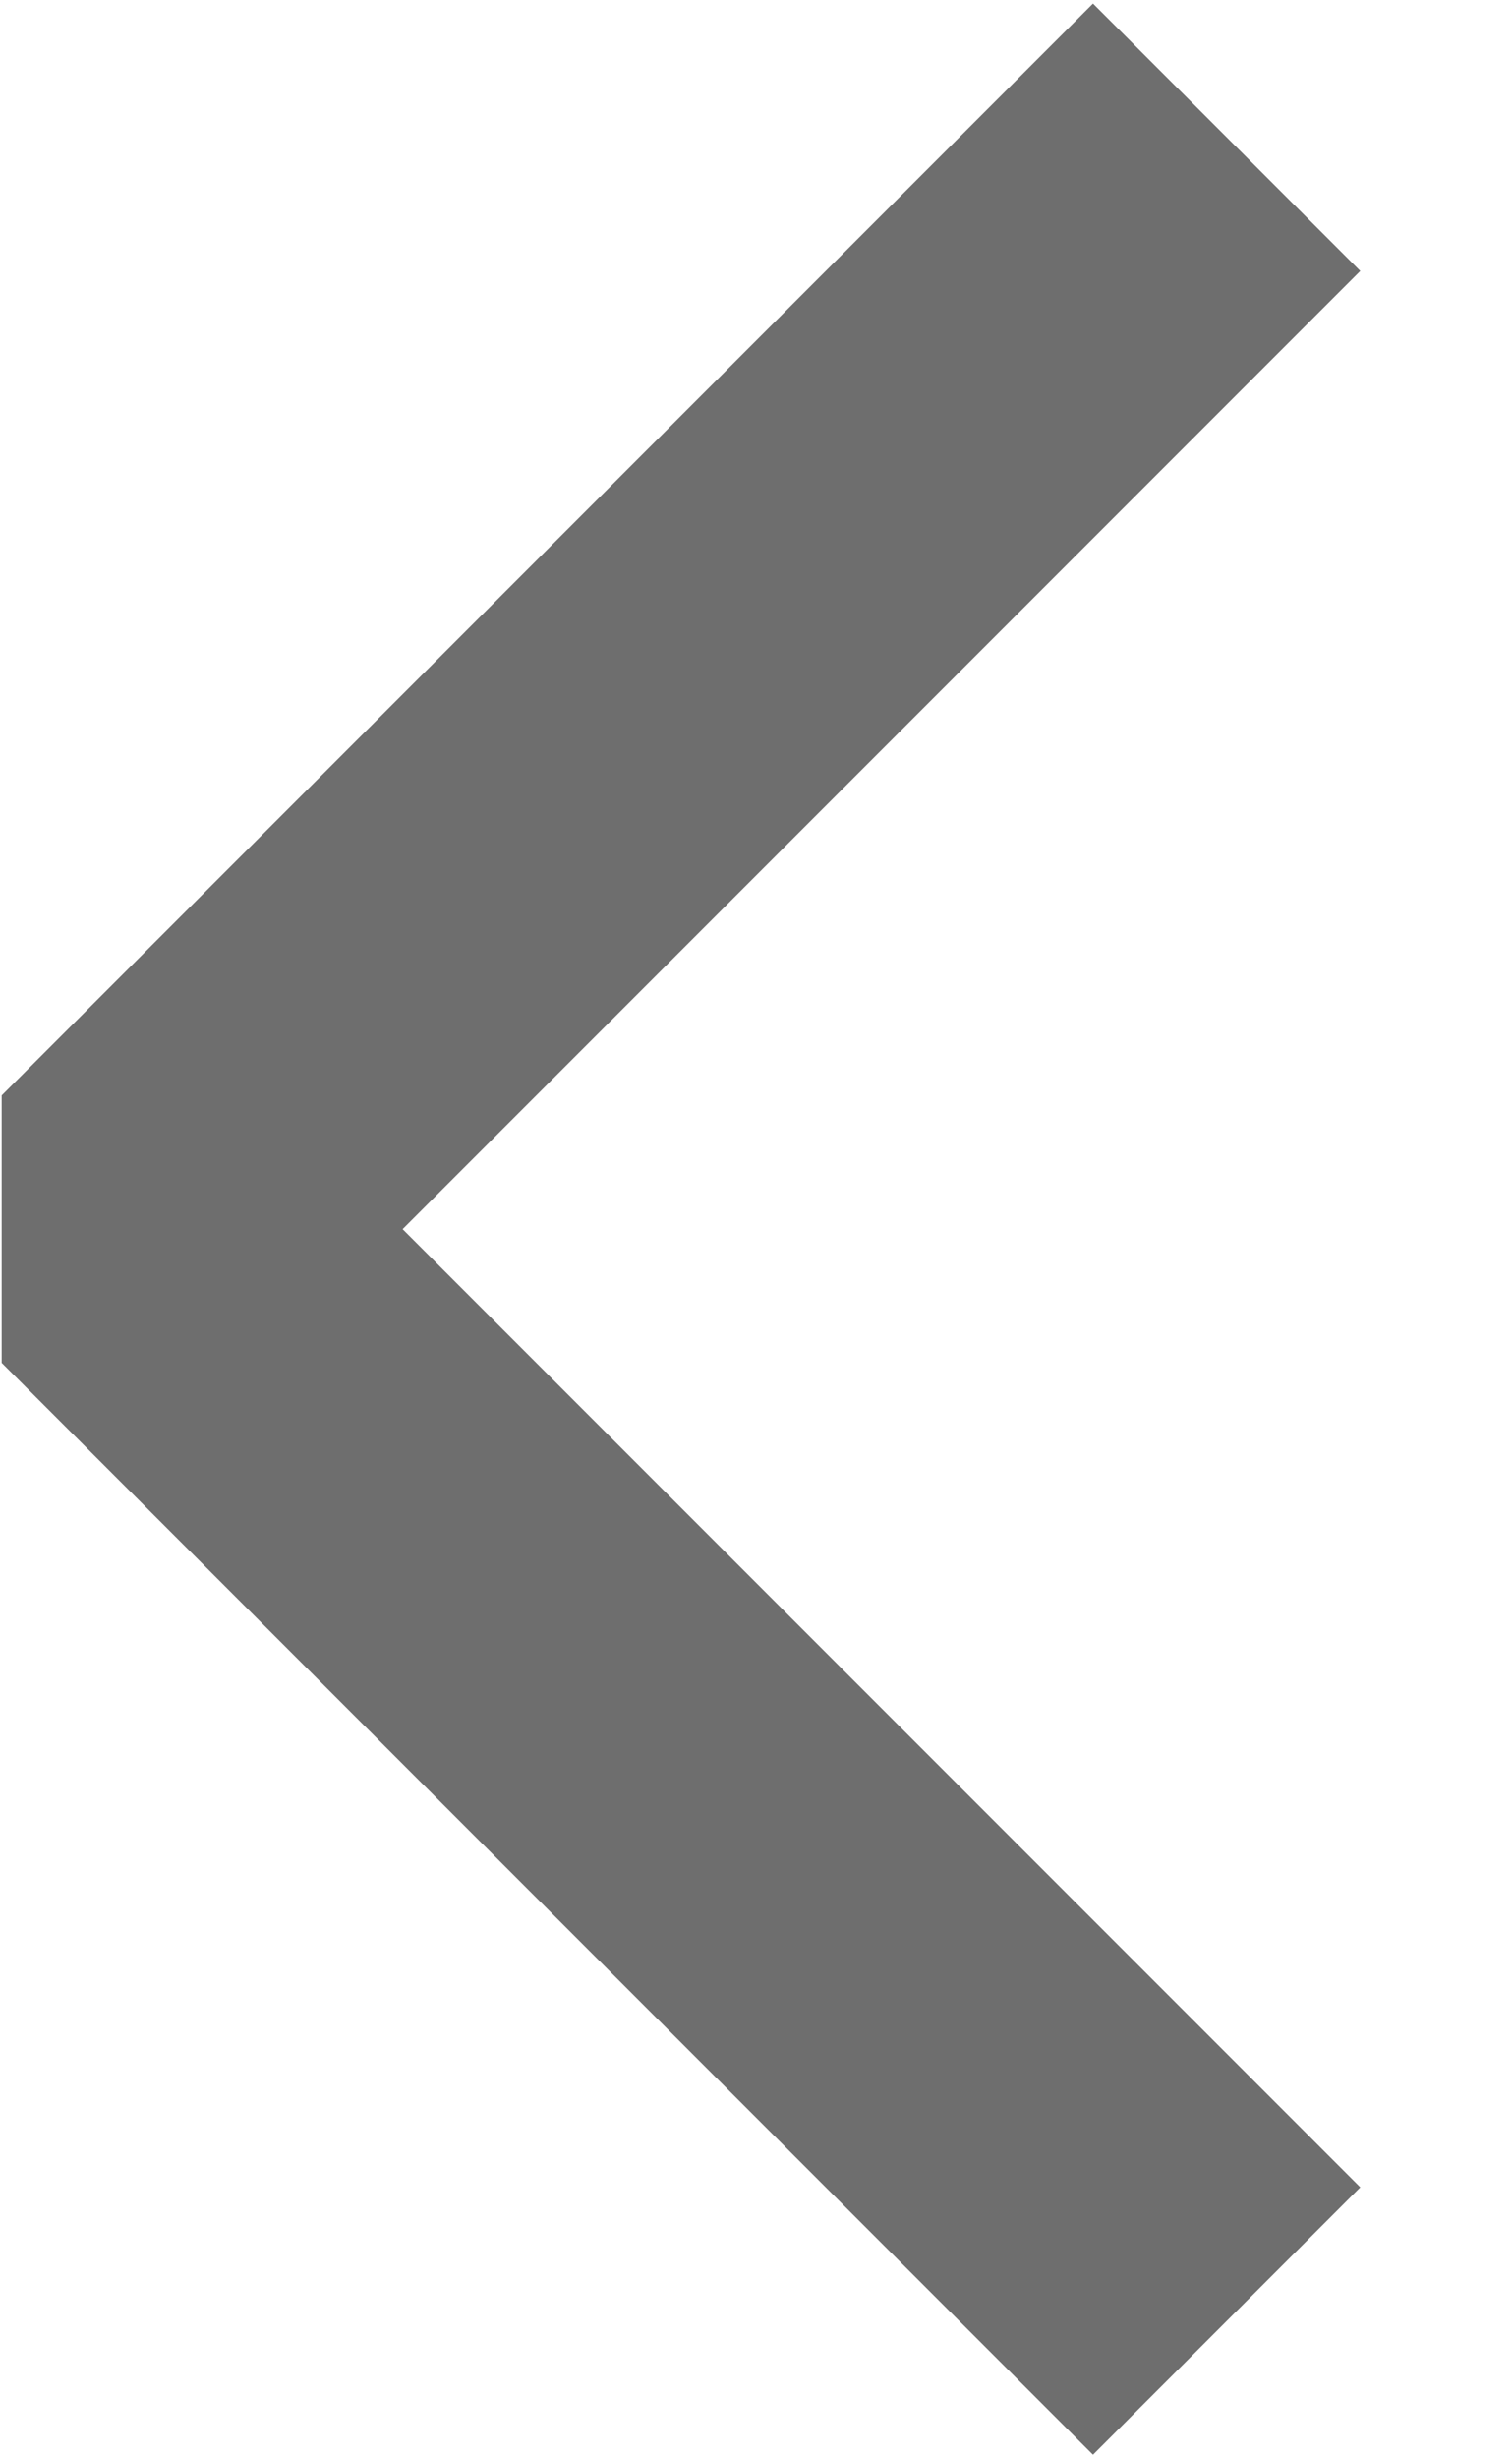 <svg width="8" height="13" viewBox="0 0 8 13" fill="none" xmlns="http://www.w3.org/2000/svg">
<path d="M5.783 1.433L0.716 6.5L5.783 11.567" stroke="#6E6E6E" stroke-width="2" stroke-linecap="square" stroke-linejoin="bevel"/>
</svg>
